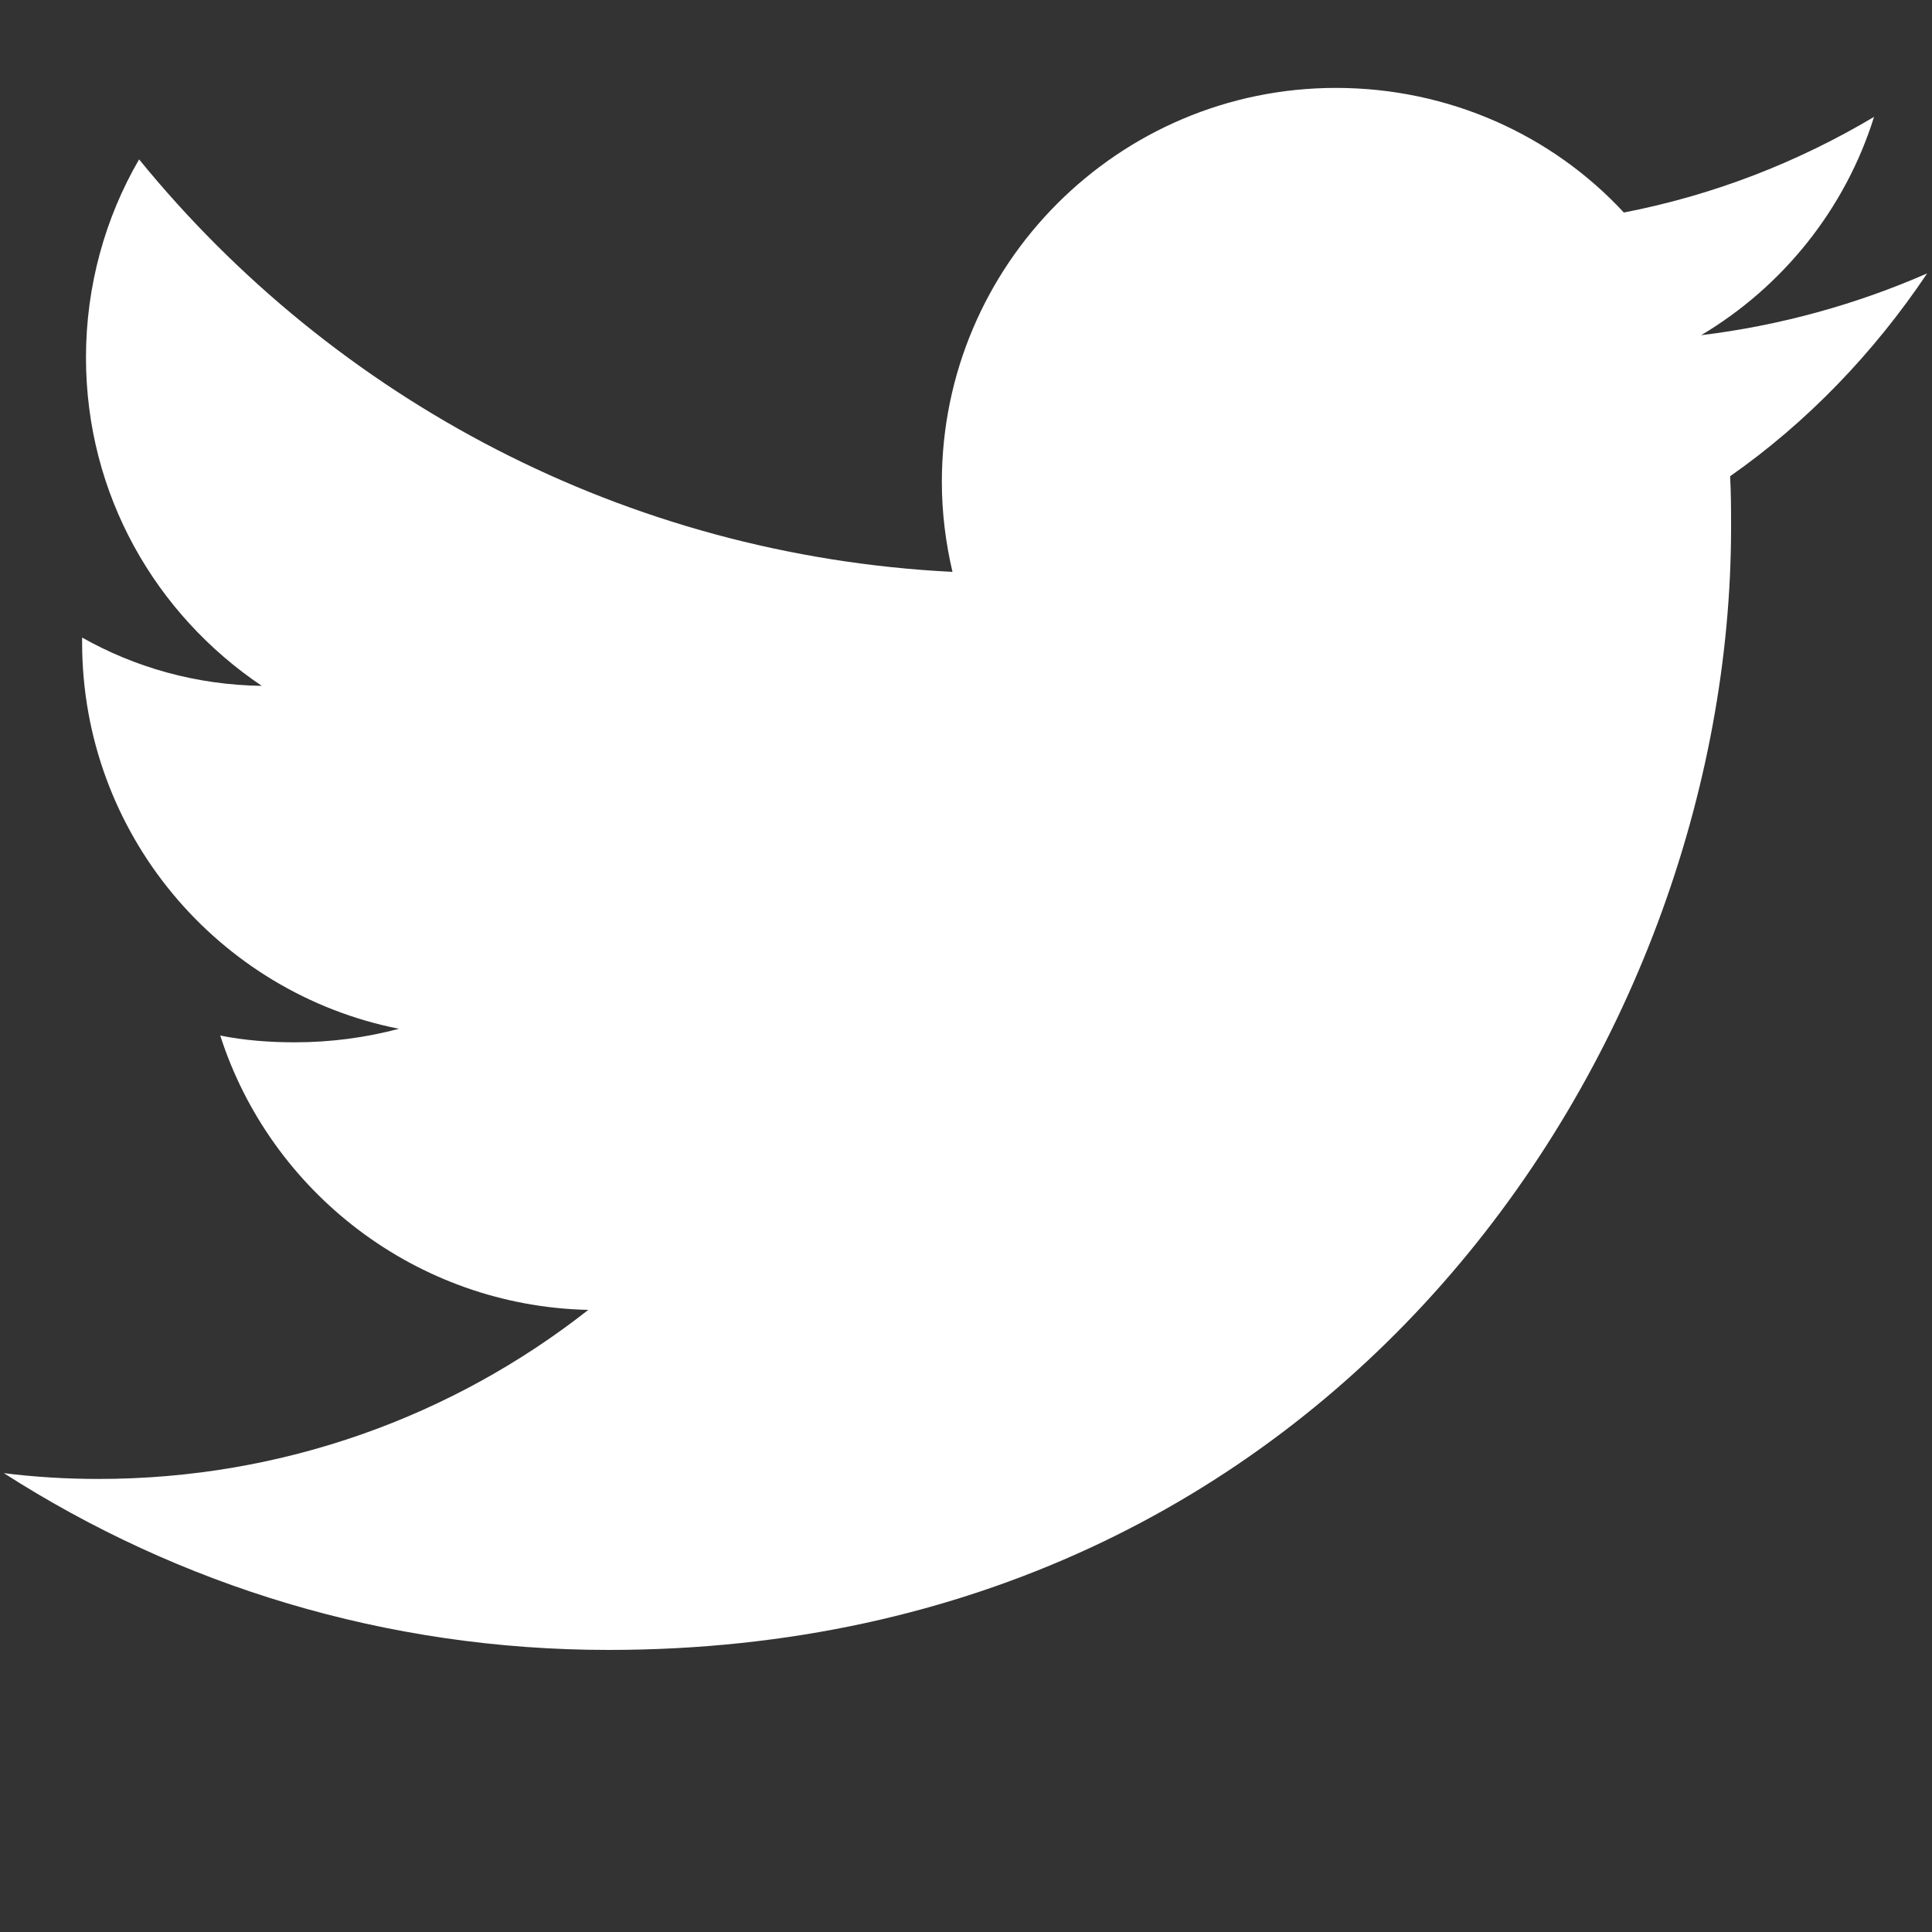 <?xml version="1.0" encoding="utf-8"?>
<!-- Generator: Adobe Illustrator 25.0.1, SVG Export Plug-In . SVG Version: 6.00 Build 0)  -->
<svg version="1.1" id="Layer_1" xmlns="http://www.w3.org/2000/svg" xmlns:xlink="http://www.w3.org/1999/xlink" x="0px" y="0px"
	 viewBox="0 0 20 20" style="enable-background:new 0 0 20 20;" xml:space="preserve">
<rect x="0" y="0" width="20" height="20" fill="#333333" stroke="none"/>
<style type="text/css">
	.st0{fill:#FFFFFF;}
</style>
<path class="st0" d="M19.95,2.83c-0.73,0.32-1.52,0.54-2.34,0.64c0.84-0.5,1.49-1.3,1.79-2.26c-0.79,0.47-1.66,0.81-2.59,0.99
	c-0.74-0.8-1.81-1.29-2.98-1.29c-2.25,0-4.08,1.83-4.08,4.08c0,0.32,0.04,0.63,0.11,0.93c-3.39-0.17-6.4-1.79-8.42-4.27
	c-0.35,0.6-0.55,1.31-0.55,2.05c0,1.42,0.72,2.66,1.82,3.4C2.03,7.09,1.4,6.91,0.85,6.6c0,0.02,0,0.04,0,0.05
	c0,1.98,1.41,3.63,3.28,4c-0.34,0.09-0.7,0.14-1.08,0.14c-0.26,0-0.52-0.02-0.77-0.07c0.52,1.62,2.03,2.8,3.81,2.84
	c-1.4,1.1-3.16,1.75-5.07,1.75c-0.33,0-0.66-0.02-0.98-0.06c1.81,1.16,3.95,1.83,6.26,1.83c7.51,0,11.62-6.22,11.62-11.62
	c0-0.18,0-0.35-0.01-0.53C18.71,4.37,19.4,3.65,19.95,2.83z"/>
</svg>

